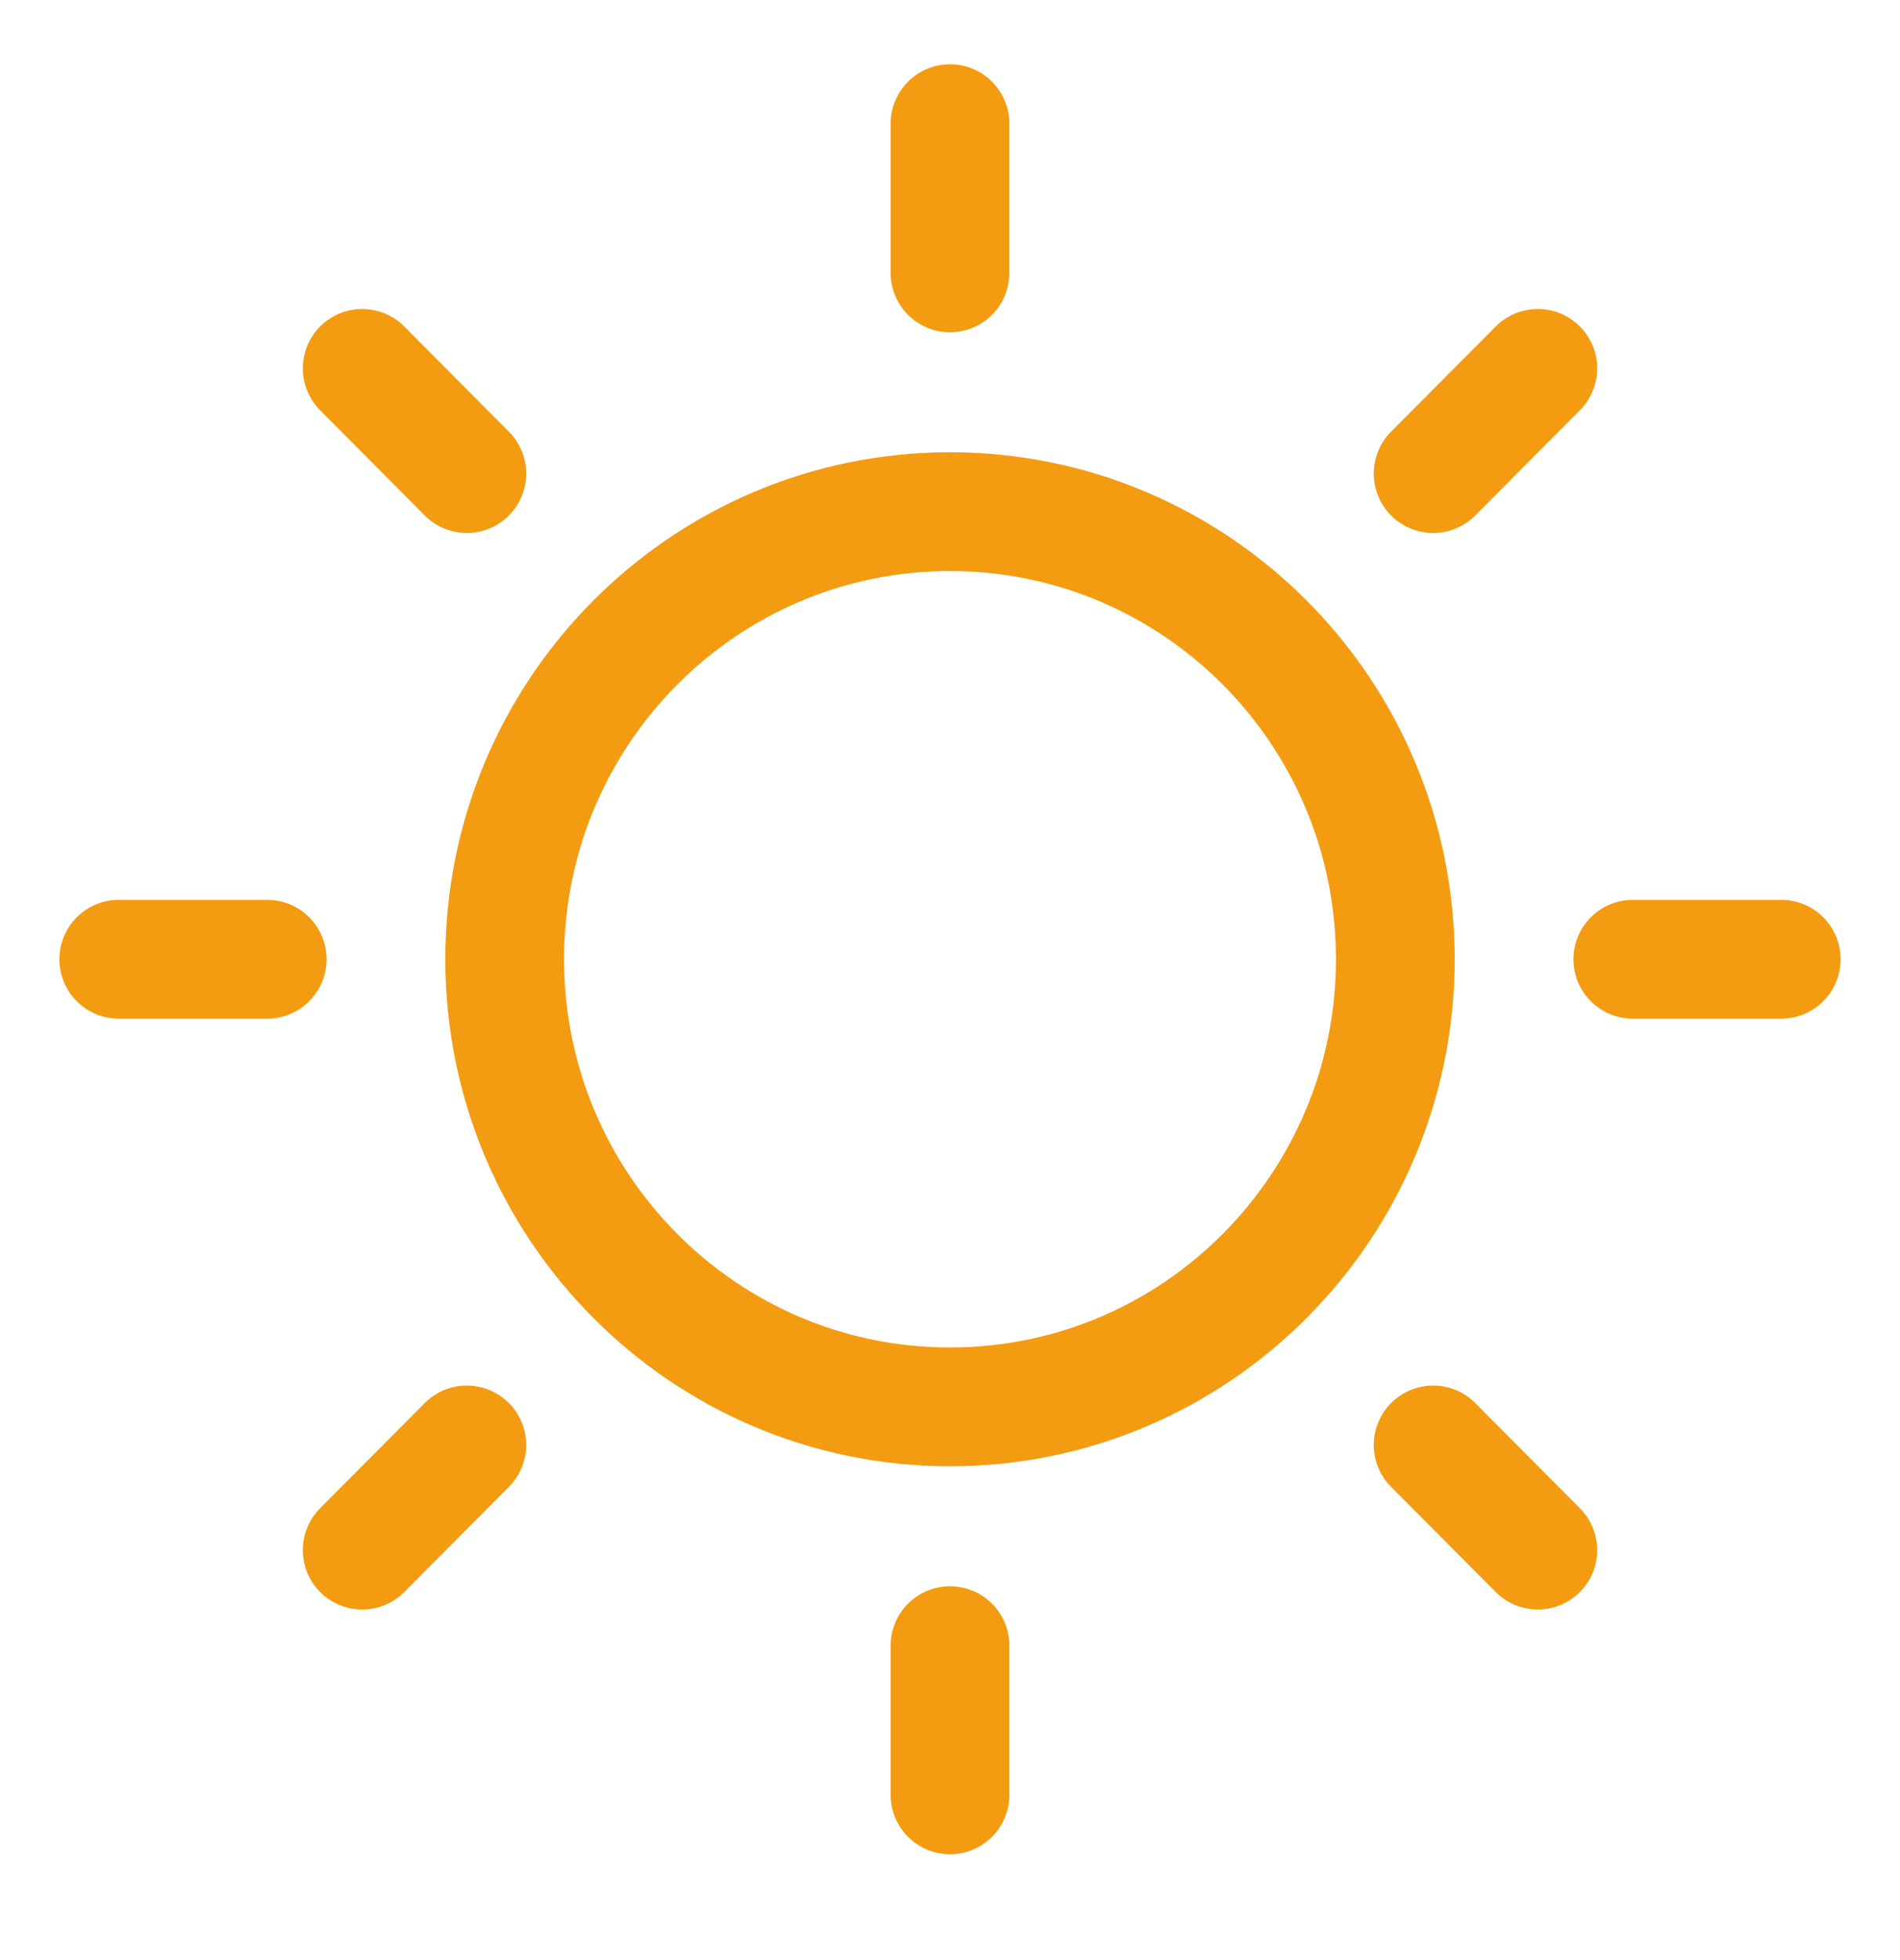 <svg width="32" height="33" viewBox="0 0 32 33" fill="none" xmlns="http://www.w3.org/2000/svg">
<path d="M16 23.686C20.142 23.686 23.5 20.312 23.5 16.15C23.5 11.988 20.142 8.614 16 8.614C11.858 8.614 8.5 11.988 8.5 16.15C8.5 20.312 11.858 23.686 16 23.686Z" stroke="#F39C12" stroke-width="2" stroke-linecap="round" stroke-linejoin="round"/>
<path d="M16 4.594V2.082" stroke="#F39C12" stroke-width="2" stroke-linecap="round" stroke-linejoin="round"/>
<path d="M7.862 7.973L6.1 6.202" stroke="#F39C12" stroke-width="2" stroke-linecap="round" stroke-linejoin="round"/>
<path d="M4.5 16.15H2" stroke="#F39C12" stroke-width="2" stroke-linecap="round" stroke-linejoin="round"/>
<path d="M7.862 24.327L6.1 26.098" stroke="#F39C12" stroke-width="2" stroke-linecap="round" stroke-linejoin="round"/>
<path d="M16 27.706V30.218" stroke="#F39C12" stroke-width="2" stroke-linecap="round" stroke-linejoin="round"/>
<path d="M24.137 24.327L25.9 26.098" stroke="#F39C12" stroke-width="2" stroke-linecap="round" stroke-linejoin="round"/>
<path d="M27.5 16.15H30" stroke="#F39C12" stroke-width="2" stroke-linecap="round" stroke-linejoin="round"/>
<path d="M24.137 7.973L25.9 6.202" stroke="#F39C12" stroke-width="2" stroke-linecap="round" stroke-linejoin="round"/>
</svg>
